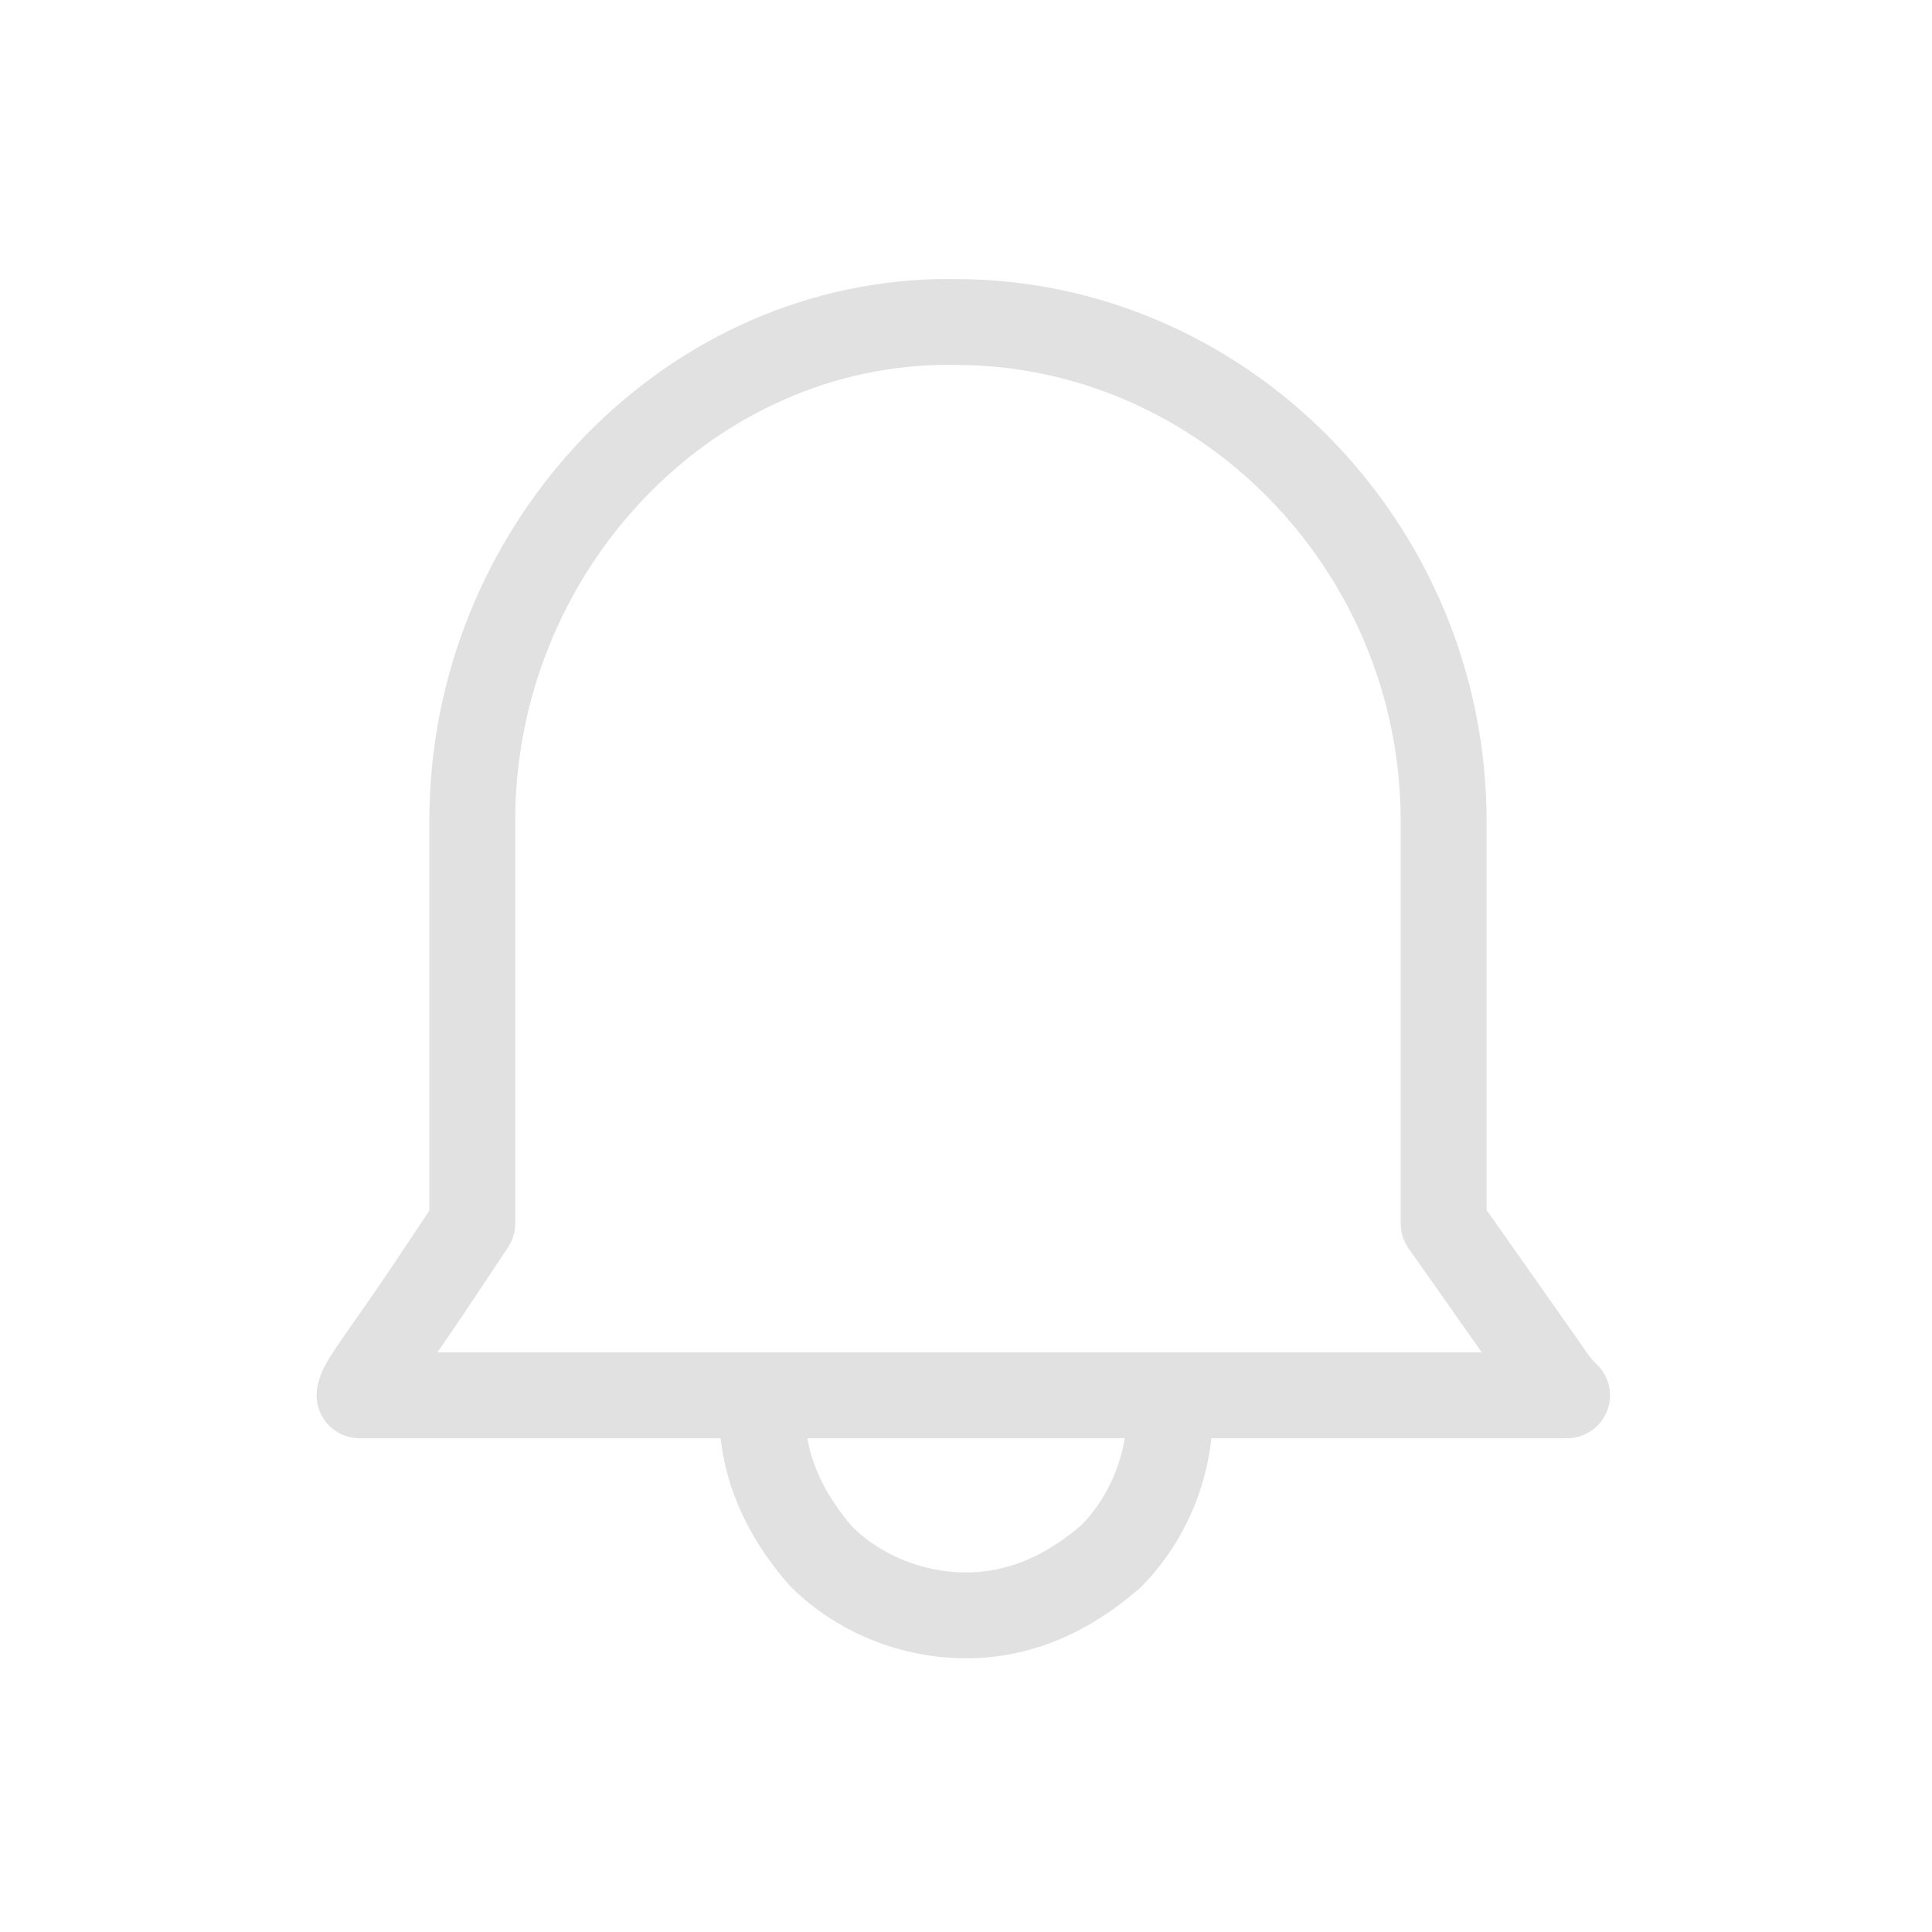 <?xml version="1.0" encoding="UTF-8"?>
<svg id="_레이어_1" data-name="레이어 1" xmlns="http://www.w3.org/2000/svg" version="1.1" viewBox="0 0 36 36">
  <defs>
    <style>
      .cls-1 {
        stroke-linecap: round;
        stroke-linejoin: round;
      }

      .cls-1, .cls-2 {
        fill: none;
        stroke: #e1e1e1;
        stroke-width: 1.6px;
      }
    </style>
  </defs>
  <g id="Group">
    <path id="Vector" class="cls-2" d="M14.2,26.3c0,1,.4,1.9,1.1,2.7.7.7,1.7,1.1,2.7,1.1s1.9-.4,2.7-1.1c.7-.7,1.1-1.7,1.1-2.7"/>
    <path id="Vector_2" data-name="Vector 2" class="cls-1" d="M29.2,26H6.7h0c0-.2.5-.8,1.3-2l.8-1.2v-7.5c0-5,3.9-9.2,8.7-9.3h.3c5,0,9.1,4.2,9.1,9.3v7.5l1.9,2.7c.2.3.3.4.3.4h0Z"/>
  </g>
</svg>